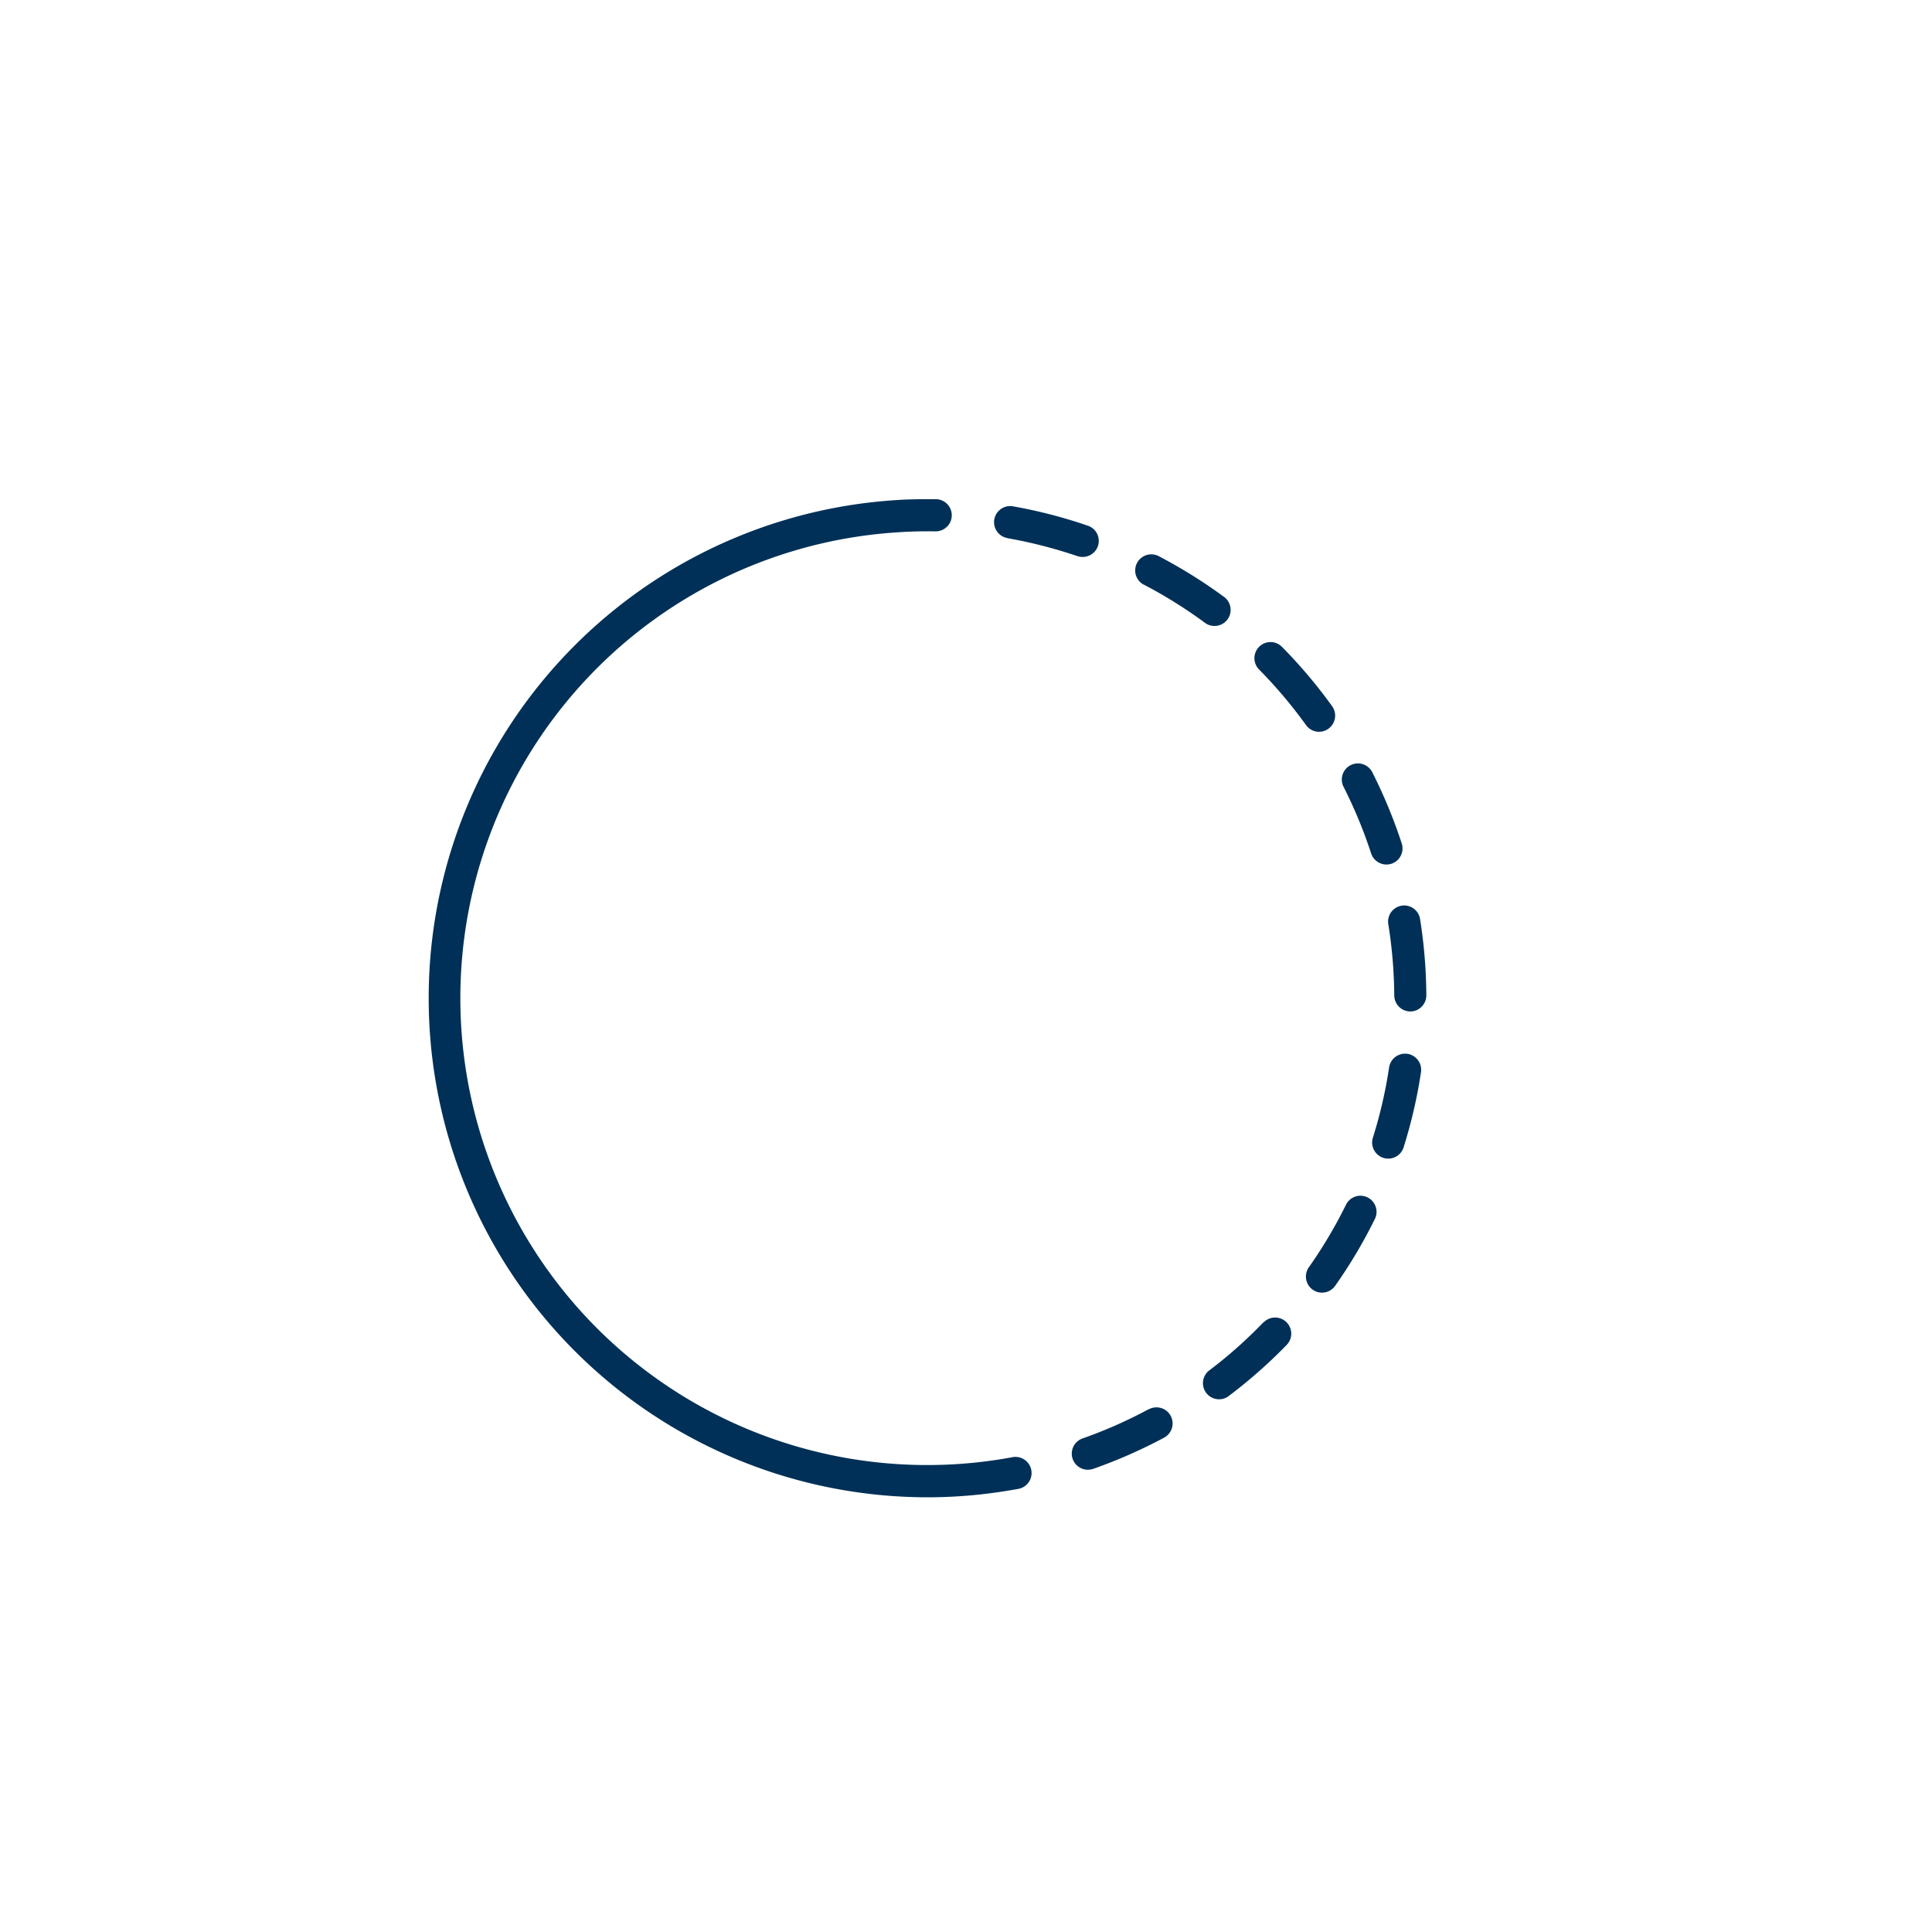 <svg id="Layer_1" data-name="Layer 1" xmlns="http://www.w3.org/2000/svg" viewBox="0 0 300 300"><defs><style>.cls-1{fill:#003057;}</style></defs><path class="cls-1" d="M156.43,83.57a72.55,72.55,0,0,1,10.85,2.78,2.54,2.54,0,0,0,.81.13,2.49,2.49,0,0,0,.8-4.86,77.74,77.74,0,0,0-11.6-3,2.5,2.5,0,0,0-.86,4.93Z"/><path class="cls-1" d="M177.59,90.77a72.61,72.61,0,0,1,9.5,5.93,2.5,2.5,0,1,0,3-4,79.24,79.24,0,0,0-10.16-6.34,2.5,2.5,0,0,0-2.31,4.44Z"/><path class="cls-1" d="M178.35,218.83a72.06,72.06,0,0,1-10.25,4.53,2.5,2.5,0,0,0,.83,4.86,2.73,2.73,0,0,0,.83-.14,78.67,78.67,0,0,0,11-4.84,2.5,2.5,0,0,0-2.36-4.41Z"/><path class="cls-1" d="M212.91,132.52a2.5,2.5,0,0,0,2.38,1.72,2.63,2.63,0,0,0,.77-.12,2.5,2.5,0,0,0,1.6-3.15,78.64,78.64,0,0,0-4.58-11.07,2.5,2.5,0,0,0-4.46,2.26A73.14,73.14,0,0,1,212.91,132.52Z"/><path class="cls-1" d="M218.55,163.64a2.51,2.51,0,0,0-2.85,2.11,71.87,71.87,0,0,1-2.52,10.91,2.51,2.51,0,0,0,1.64,3.14,2.78,2.78,0,0,0,.75.11,2.49,2.49,0,0,0,2.38-1.75,77.09,77.09,0,0,0,2.7-11.67A2.51,2.51,0,0,0,218.55,163.64Z"/><path class="cls-1" d="M212.35,185.93a2.5,2.5,0,0,0-3.34,1.13,72.92,72.92,0,0,1-5.72,9.65,2.5,2.5,0,1,0,4.09,2.87,77.14,77.14,0,0,0,6.11-10.3A2.5,2.5,0,0,0,212.35,185.93Z"/><path class="cls-1" d="M220.49,142.6a2.5,2.5,0,0,0-4.93.81,73.28,73.28,0,0,1,.94,11.16,2.51,2.51,0,0,0,2.5,2.49h0a2.5,2.5,0,0,0,2.48-2.52A78.42,78.42,0,0,0,220.49,142.6Z"/><path class="cls-1" d="M196.16,205.35a70.51,70.51,0,0,1-8.38,7.44,2.5,2.5,0,0,0,1.51,4.49,2.44,2.44,0,0,0,1.51-.51,77.65,77.65,0,0,0,9-7.94,2.5,2.5,0,0,0-3.6-3.48Z"/><path class="cls-1" d="M204.83,113.63a2.51,2.51,0,0,0,2-4,77.94,77.94,0,0,0-7.74-9.16,2.5,2.5,0,1,0-3.55,3.52,73.05,73.05,0,0,1,7.23,8.56A2.49,2.49,0,0,0,204.83,113.63Z"/><path class="cls-1" d="M157.23,226.27c-1.89.35-3.82.63-5.73.83h0a72.49,72.49,0,1,1-12-144.45h0c1.92-.13,3.87-.17,5.79-.14h0a2.5,2.5,0,0,0,0-5c-2.07,0-4.15,0-6.2.15h0A77.5,77.5,0,0,0,144,232.5a76.89,76.89,0,0,0,8-.42h0c2.05-.22,4.11-.52,6.14-.89a2.5,2.5,0,0,0-.92-4.92Z"/></svg>